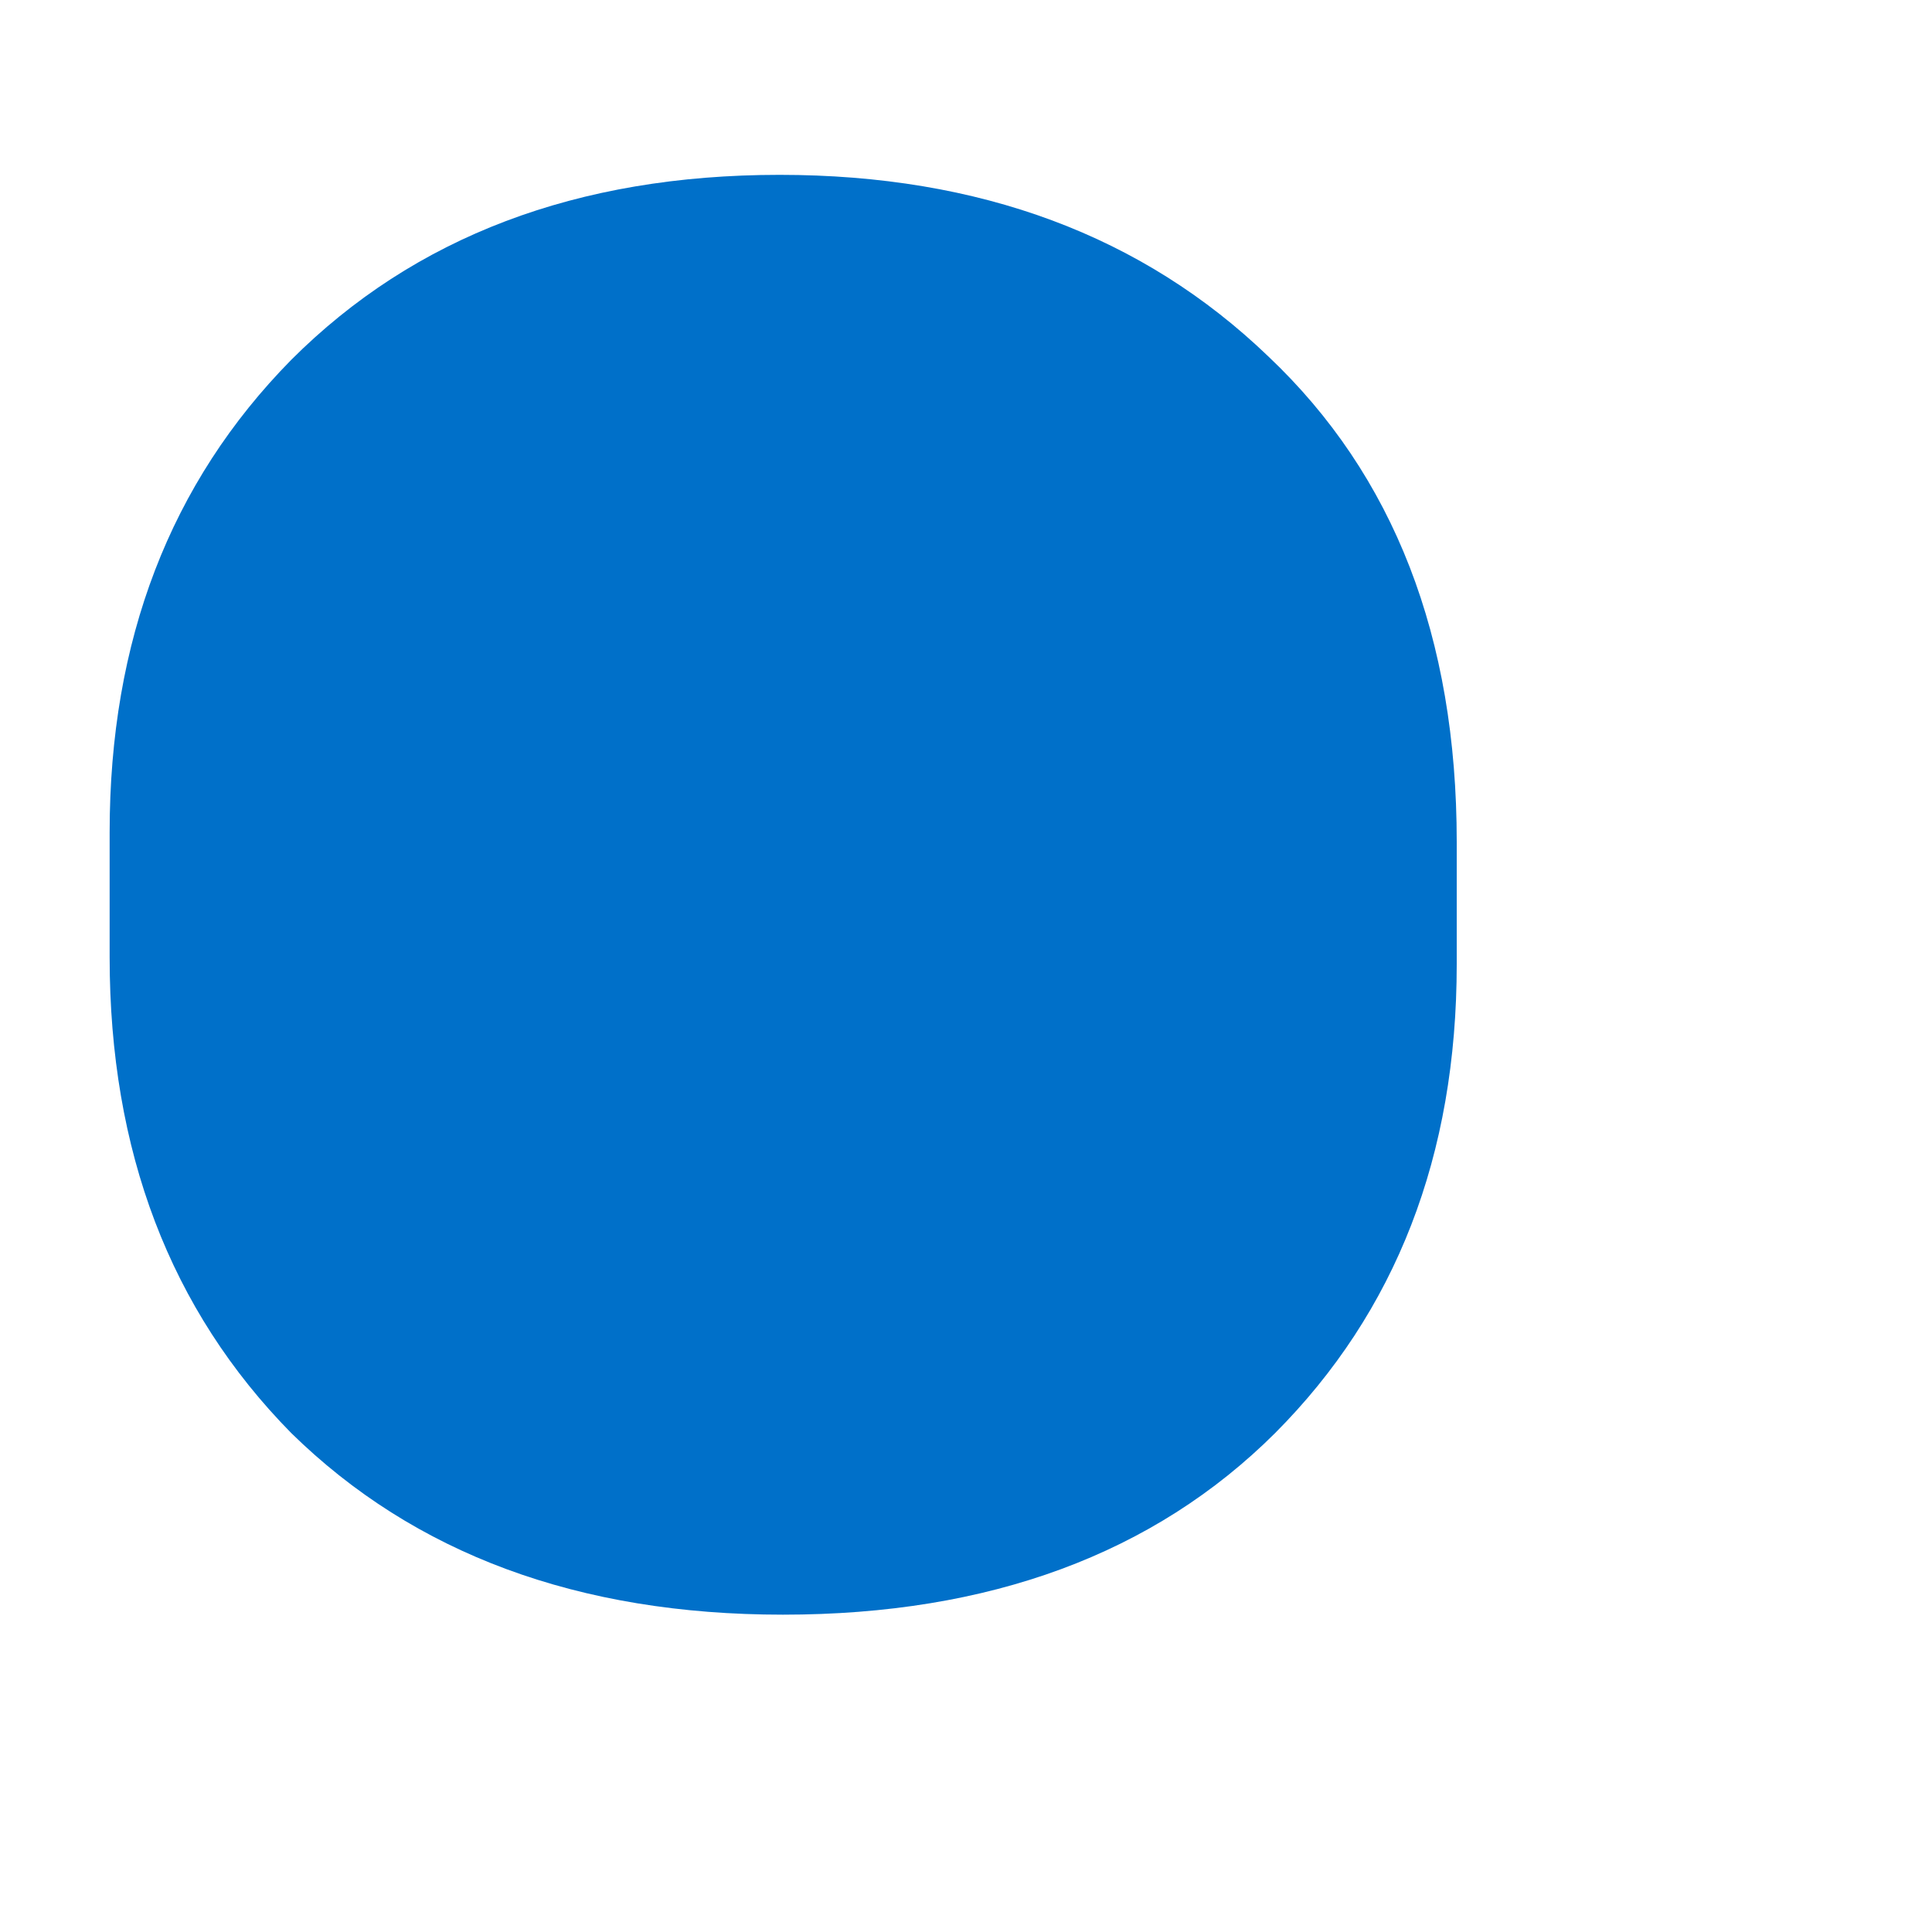 <svg width="4" height="4" viewBox="0 0 4 4" fill="none" xmlns="http://www.w3.org/2000/svg">
<path d="M0.227 1.723C0.227 1.326 0.352 1 0.603 0.745C0.858 0.49 1.195 0.362 1.614 0.362C2.029 0.362 2.366 0.488 2.626 0.738C2.886 0.984 3.016 1.319 3.016 1.743V1.996C3.016 2.393 2.89 2.716 2.64 2.967C2.389 3.217 2.049 3.343 1.621 3.343C1.197 3.343 0.858 3.217 0.603 2.967C0.352 2.712 0.227 2.383 0.227 1.982V1.723Z" fill="#0070C9"/>
</svg>

